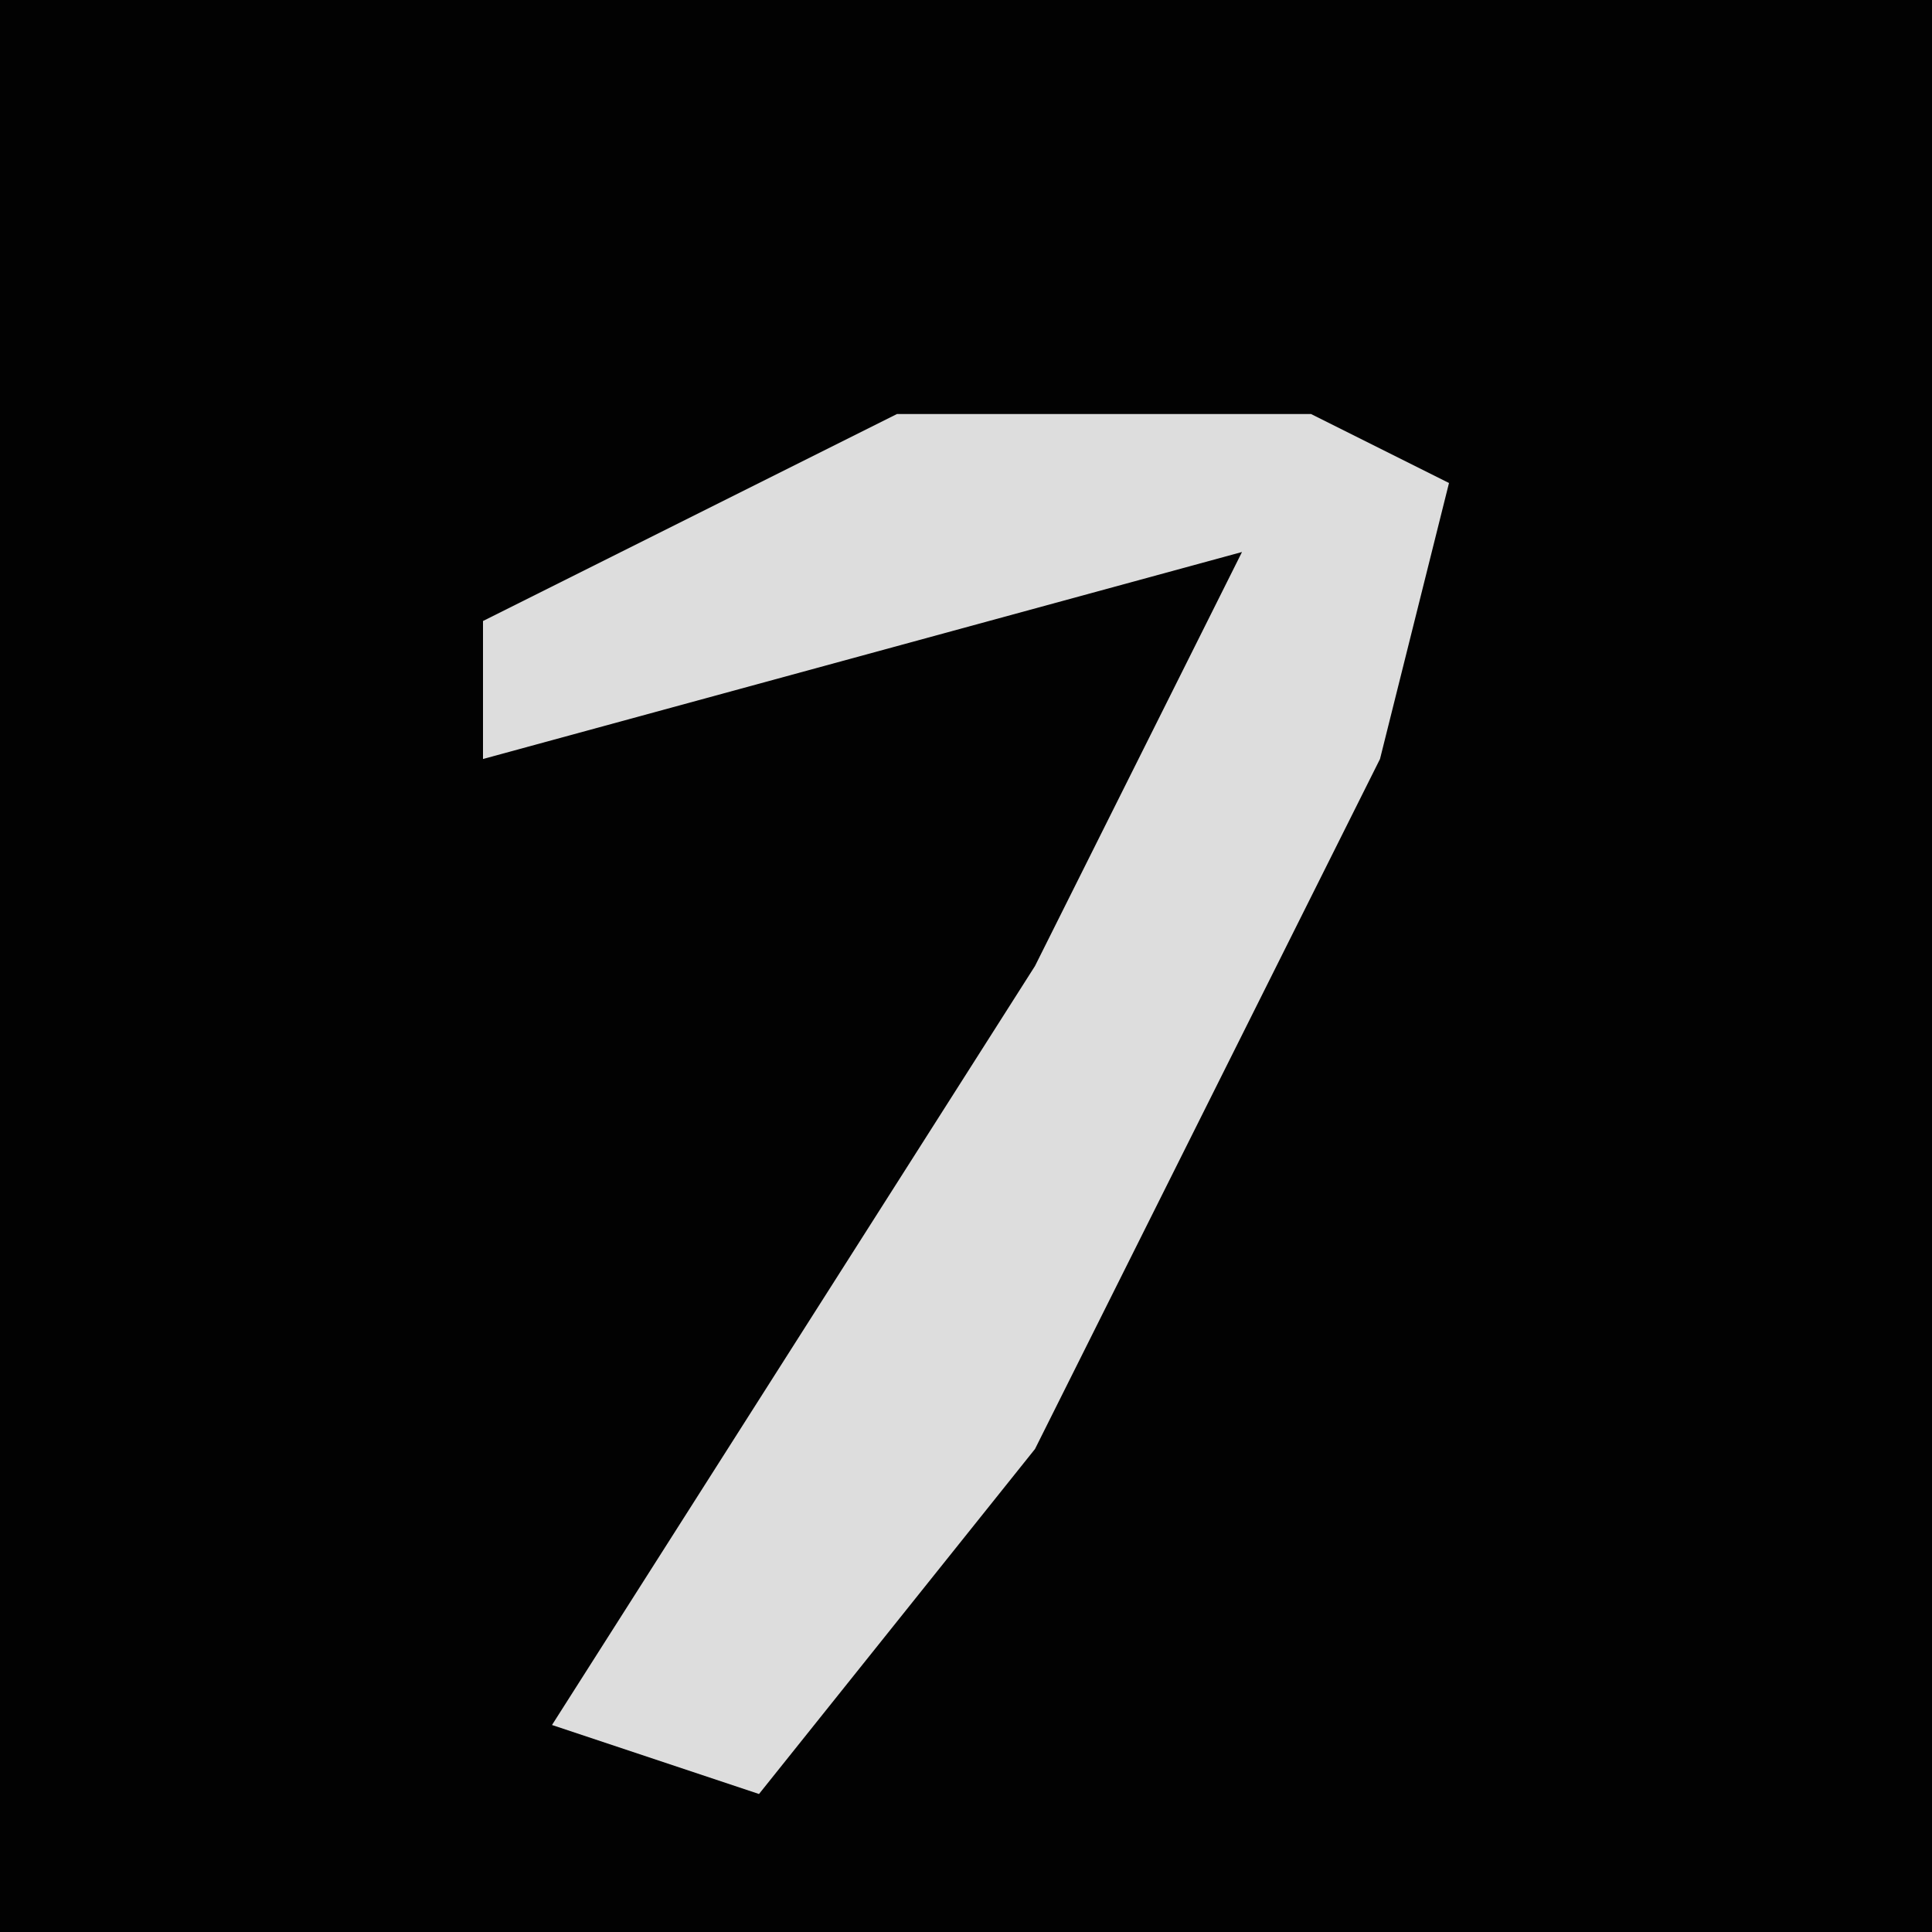 <?xml version="1.0" encoding="UTF-8"?>
<svg version="1.1" xmlns="http://www.w3.org/2000/svg" width="28" height="28">
<path d="M0,0 L28,0 L28,28 L0,28 Z " fill="#020202" transform="translate(0,0)"/>
<path d="M0,0 L6,0 L8,1 L7,5 L2,15 L-2,20 L-5,19 L2,8 L5,2 L-6,5 L-6,3 Z " fill="#DDDDDD" transform="translate(13,6)"/>
</svg>
